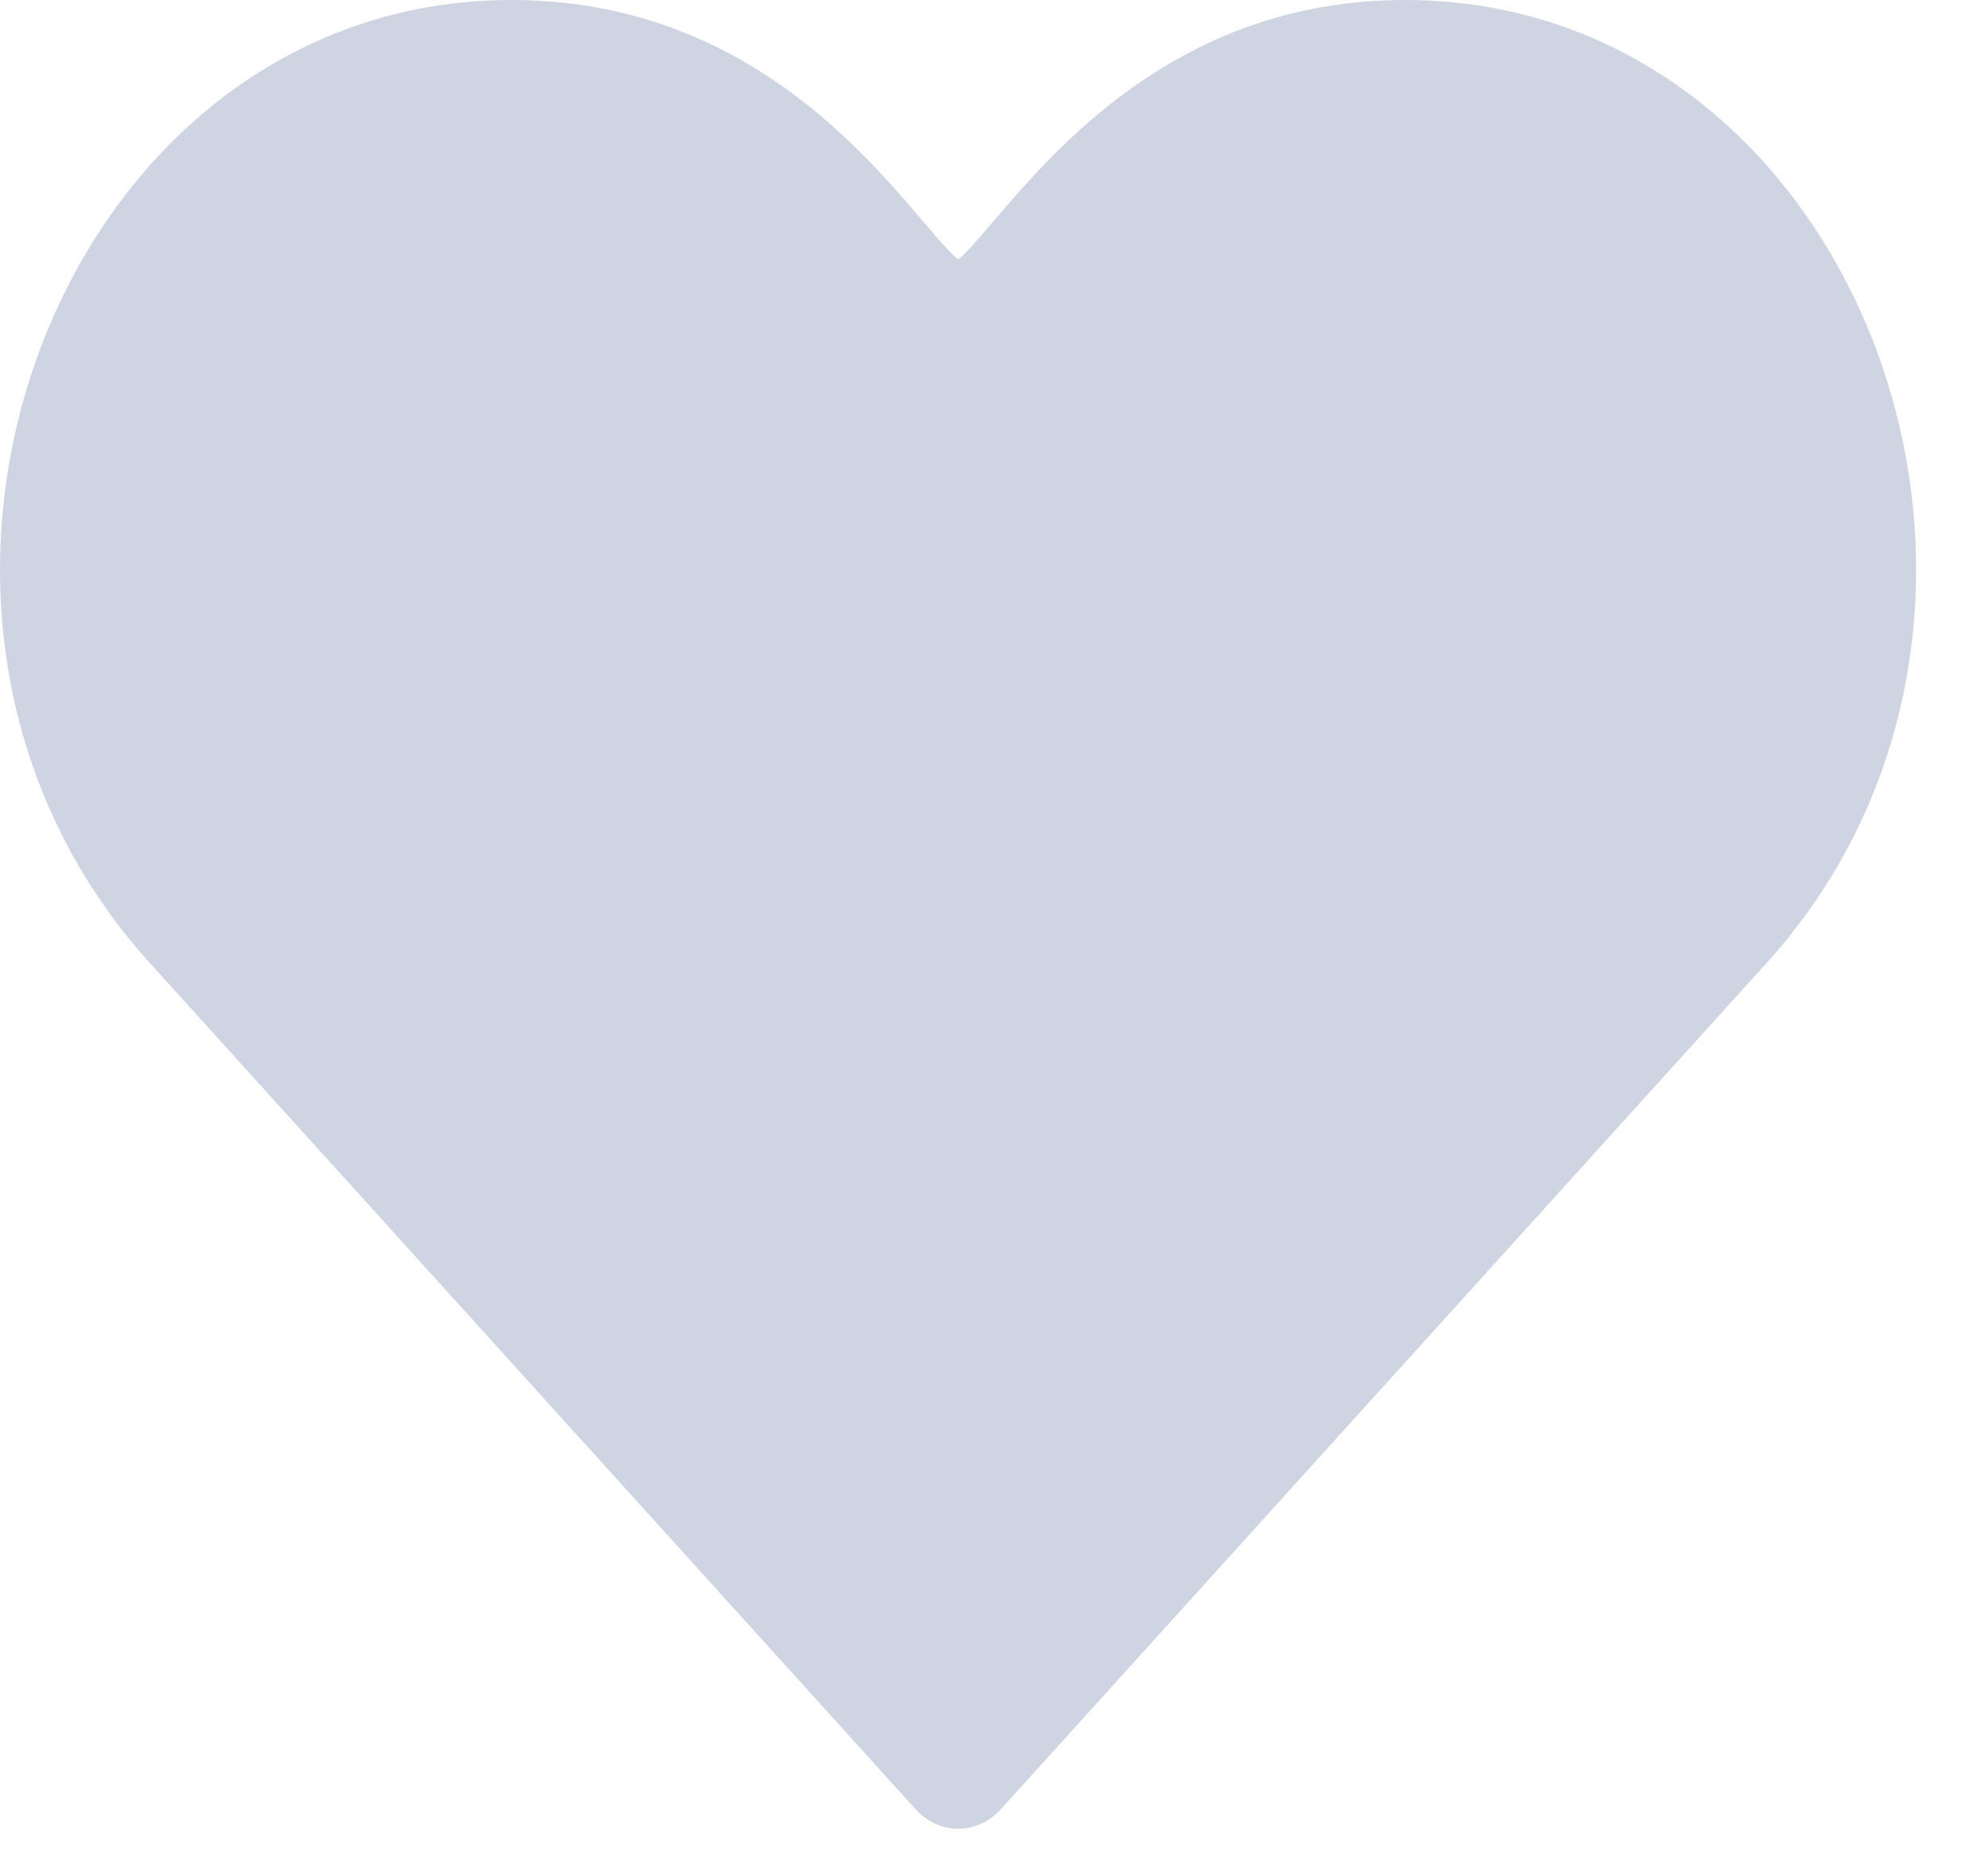 <svg width="16" height="15" viewBox="0 0 16 15" fill="none" xmlns="http://www.w3.org/2000/svg">
<g clip-path="url(#clip0_52_141)">
<path d="M7.369 14.561C7.459 14.662 7.583 14.718 7.712 14.718C7.841 14.718 7.965 14.662 8.055 14.561L14.22 7.748C16.791 4.907 14.964 0 11.308 0C9.112 0 8.105 1.76 7.712 2.089C7.317 1.758 6.316 0 4.116 0C0.471 0 -1.378 4.895 1.204 7.748L7.369 14.561Z" fill="#CFD4E2"/>
</g>
<defs>
<clipPath id="clip0_52_141">
<rect width="15.423" height="14.718" fill="white"/>
</clipPath>
</defs>
</svg>
